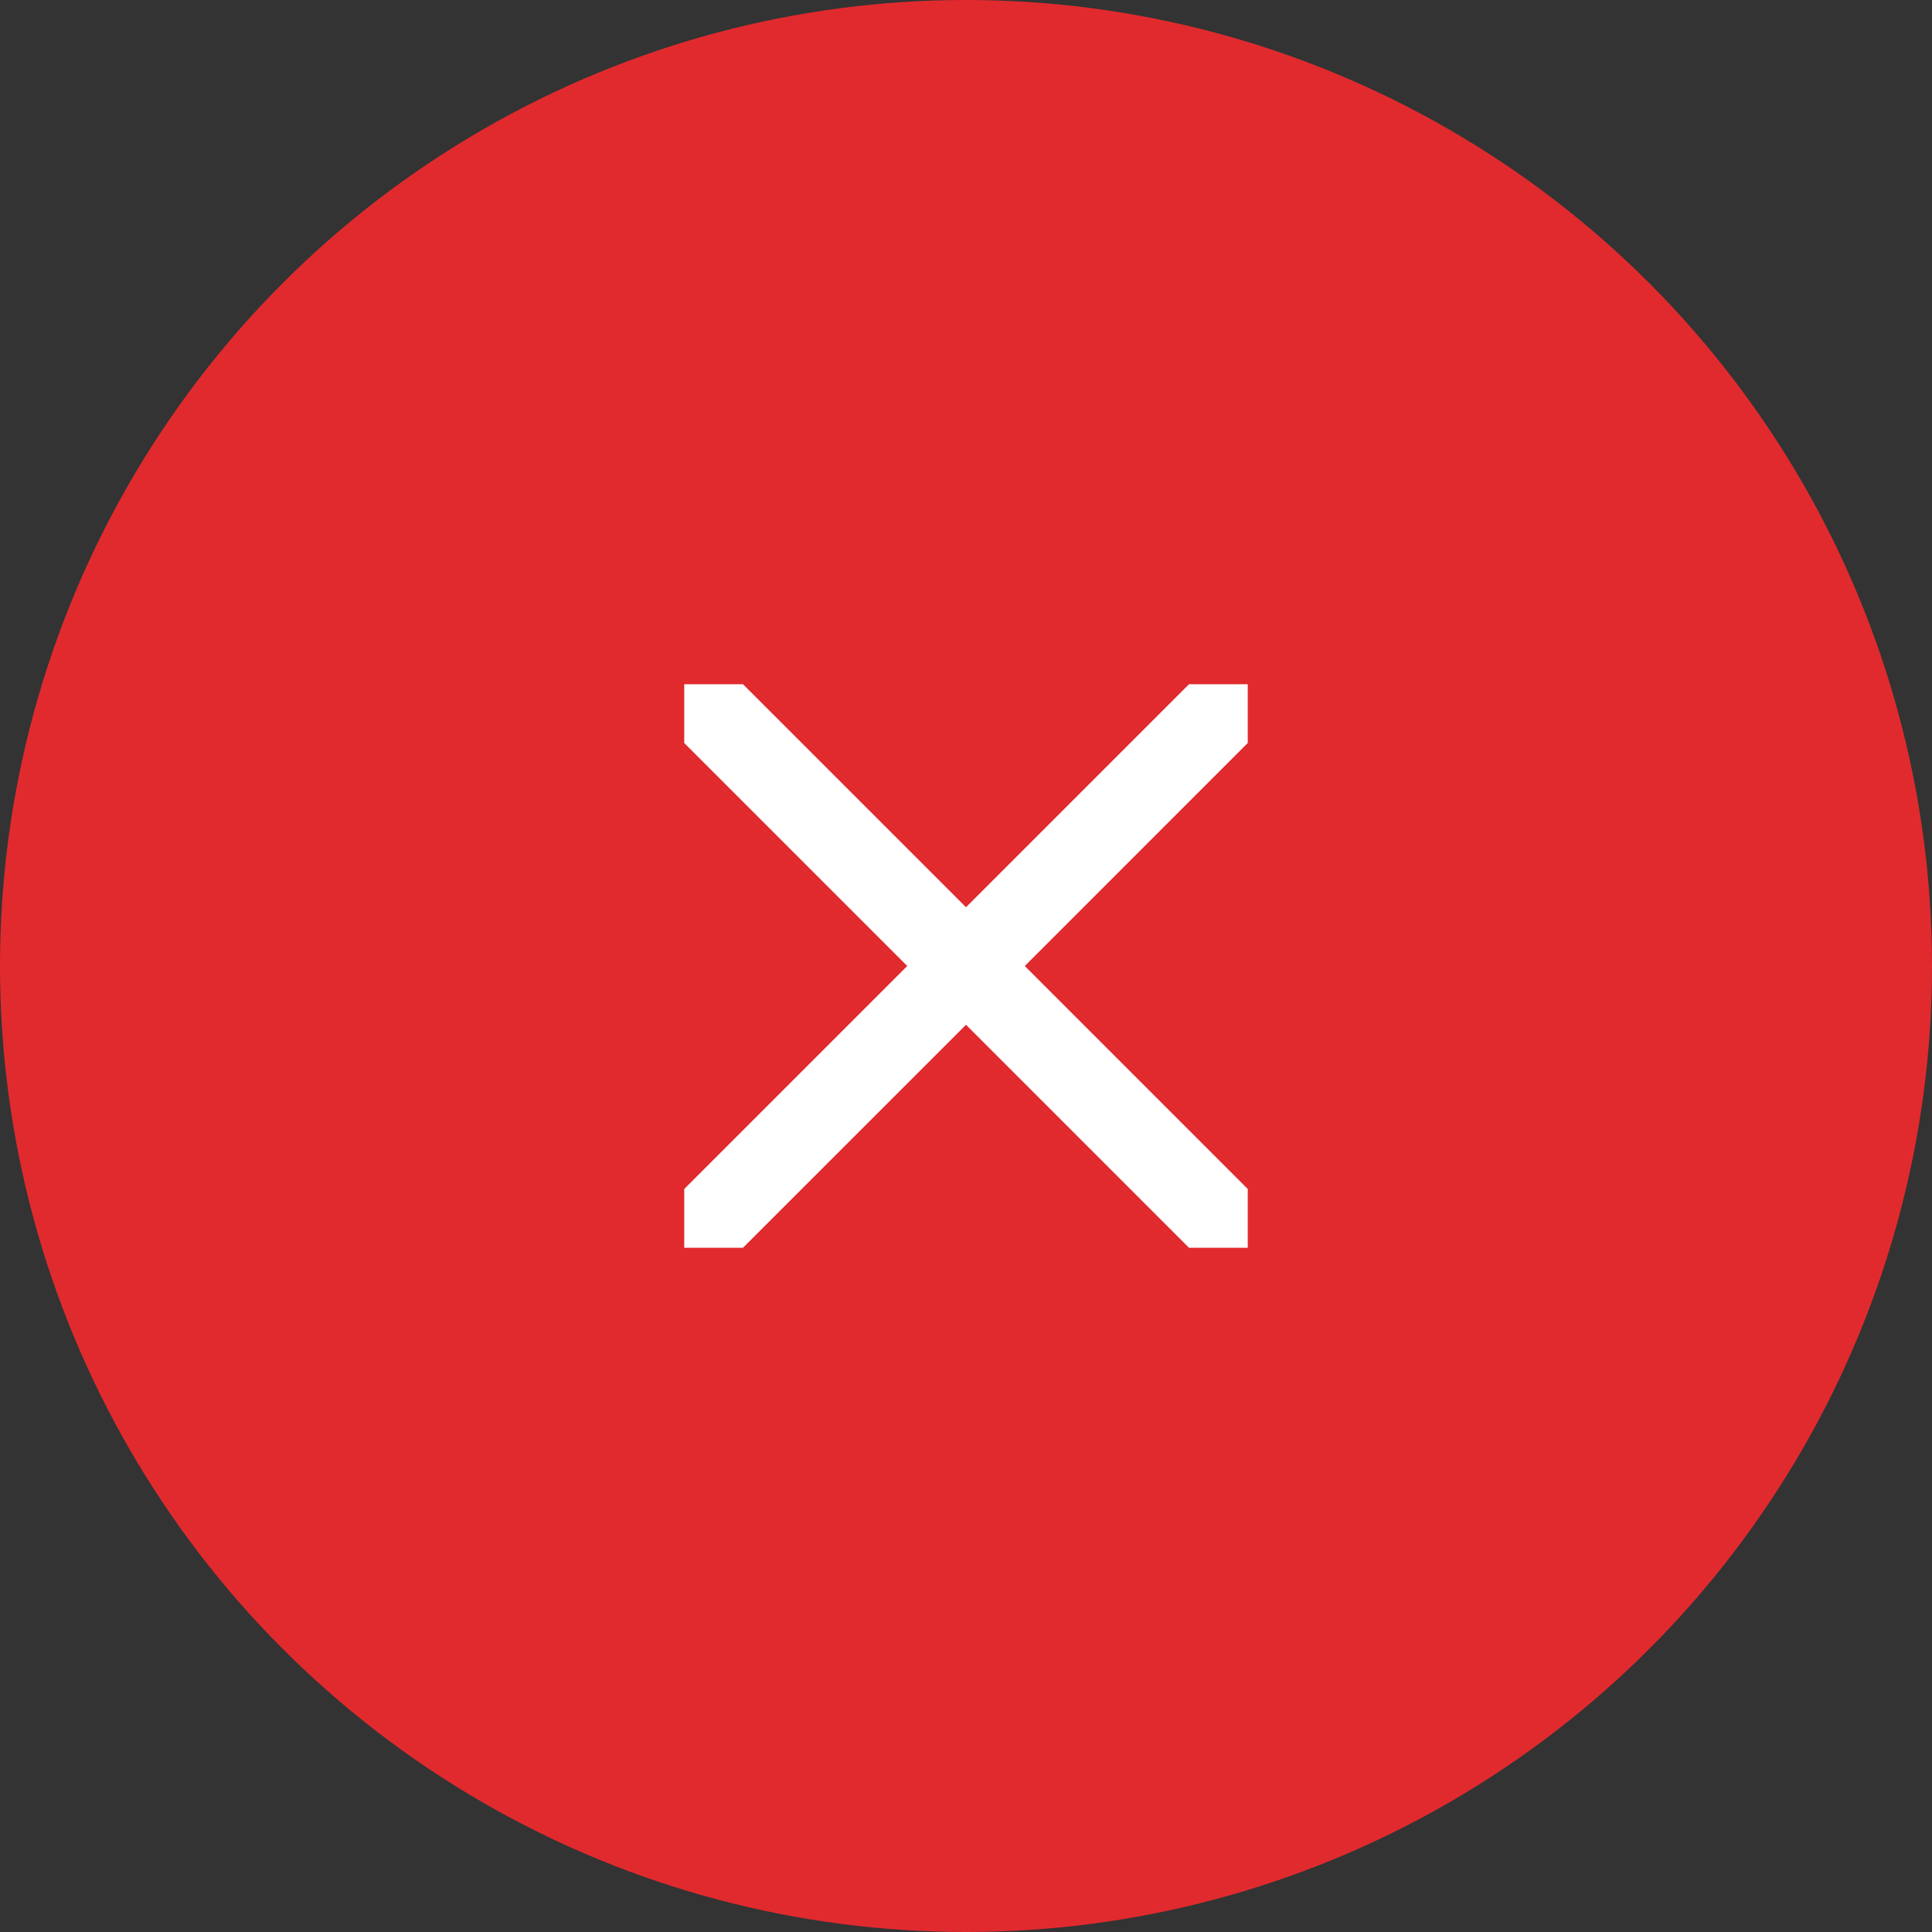 <svg width="64" height="64" viewBox="0 0 64 64" fill="none" xmlns="http://www.w3.org/2000/svg">
<rect x="0" y="0" width="64" height="64" fill="#333333" stroke="none"/>
<circle cx="32" cy="32" r="32" fill="#E12A2E"/>
<path d="M33.947 32L41.333 39.387V41.333H39.386L32 33.947L24.613 41.333H22.666V39.387L30.053 32L22.666 24.613V22.667H24.613L32 30.053L39.386 22.667H41.333V24.613L33.947 32Z" fill="white"/>
</svg>
